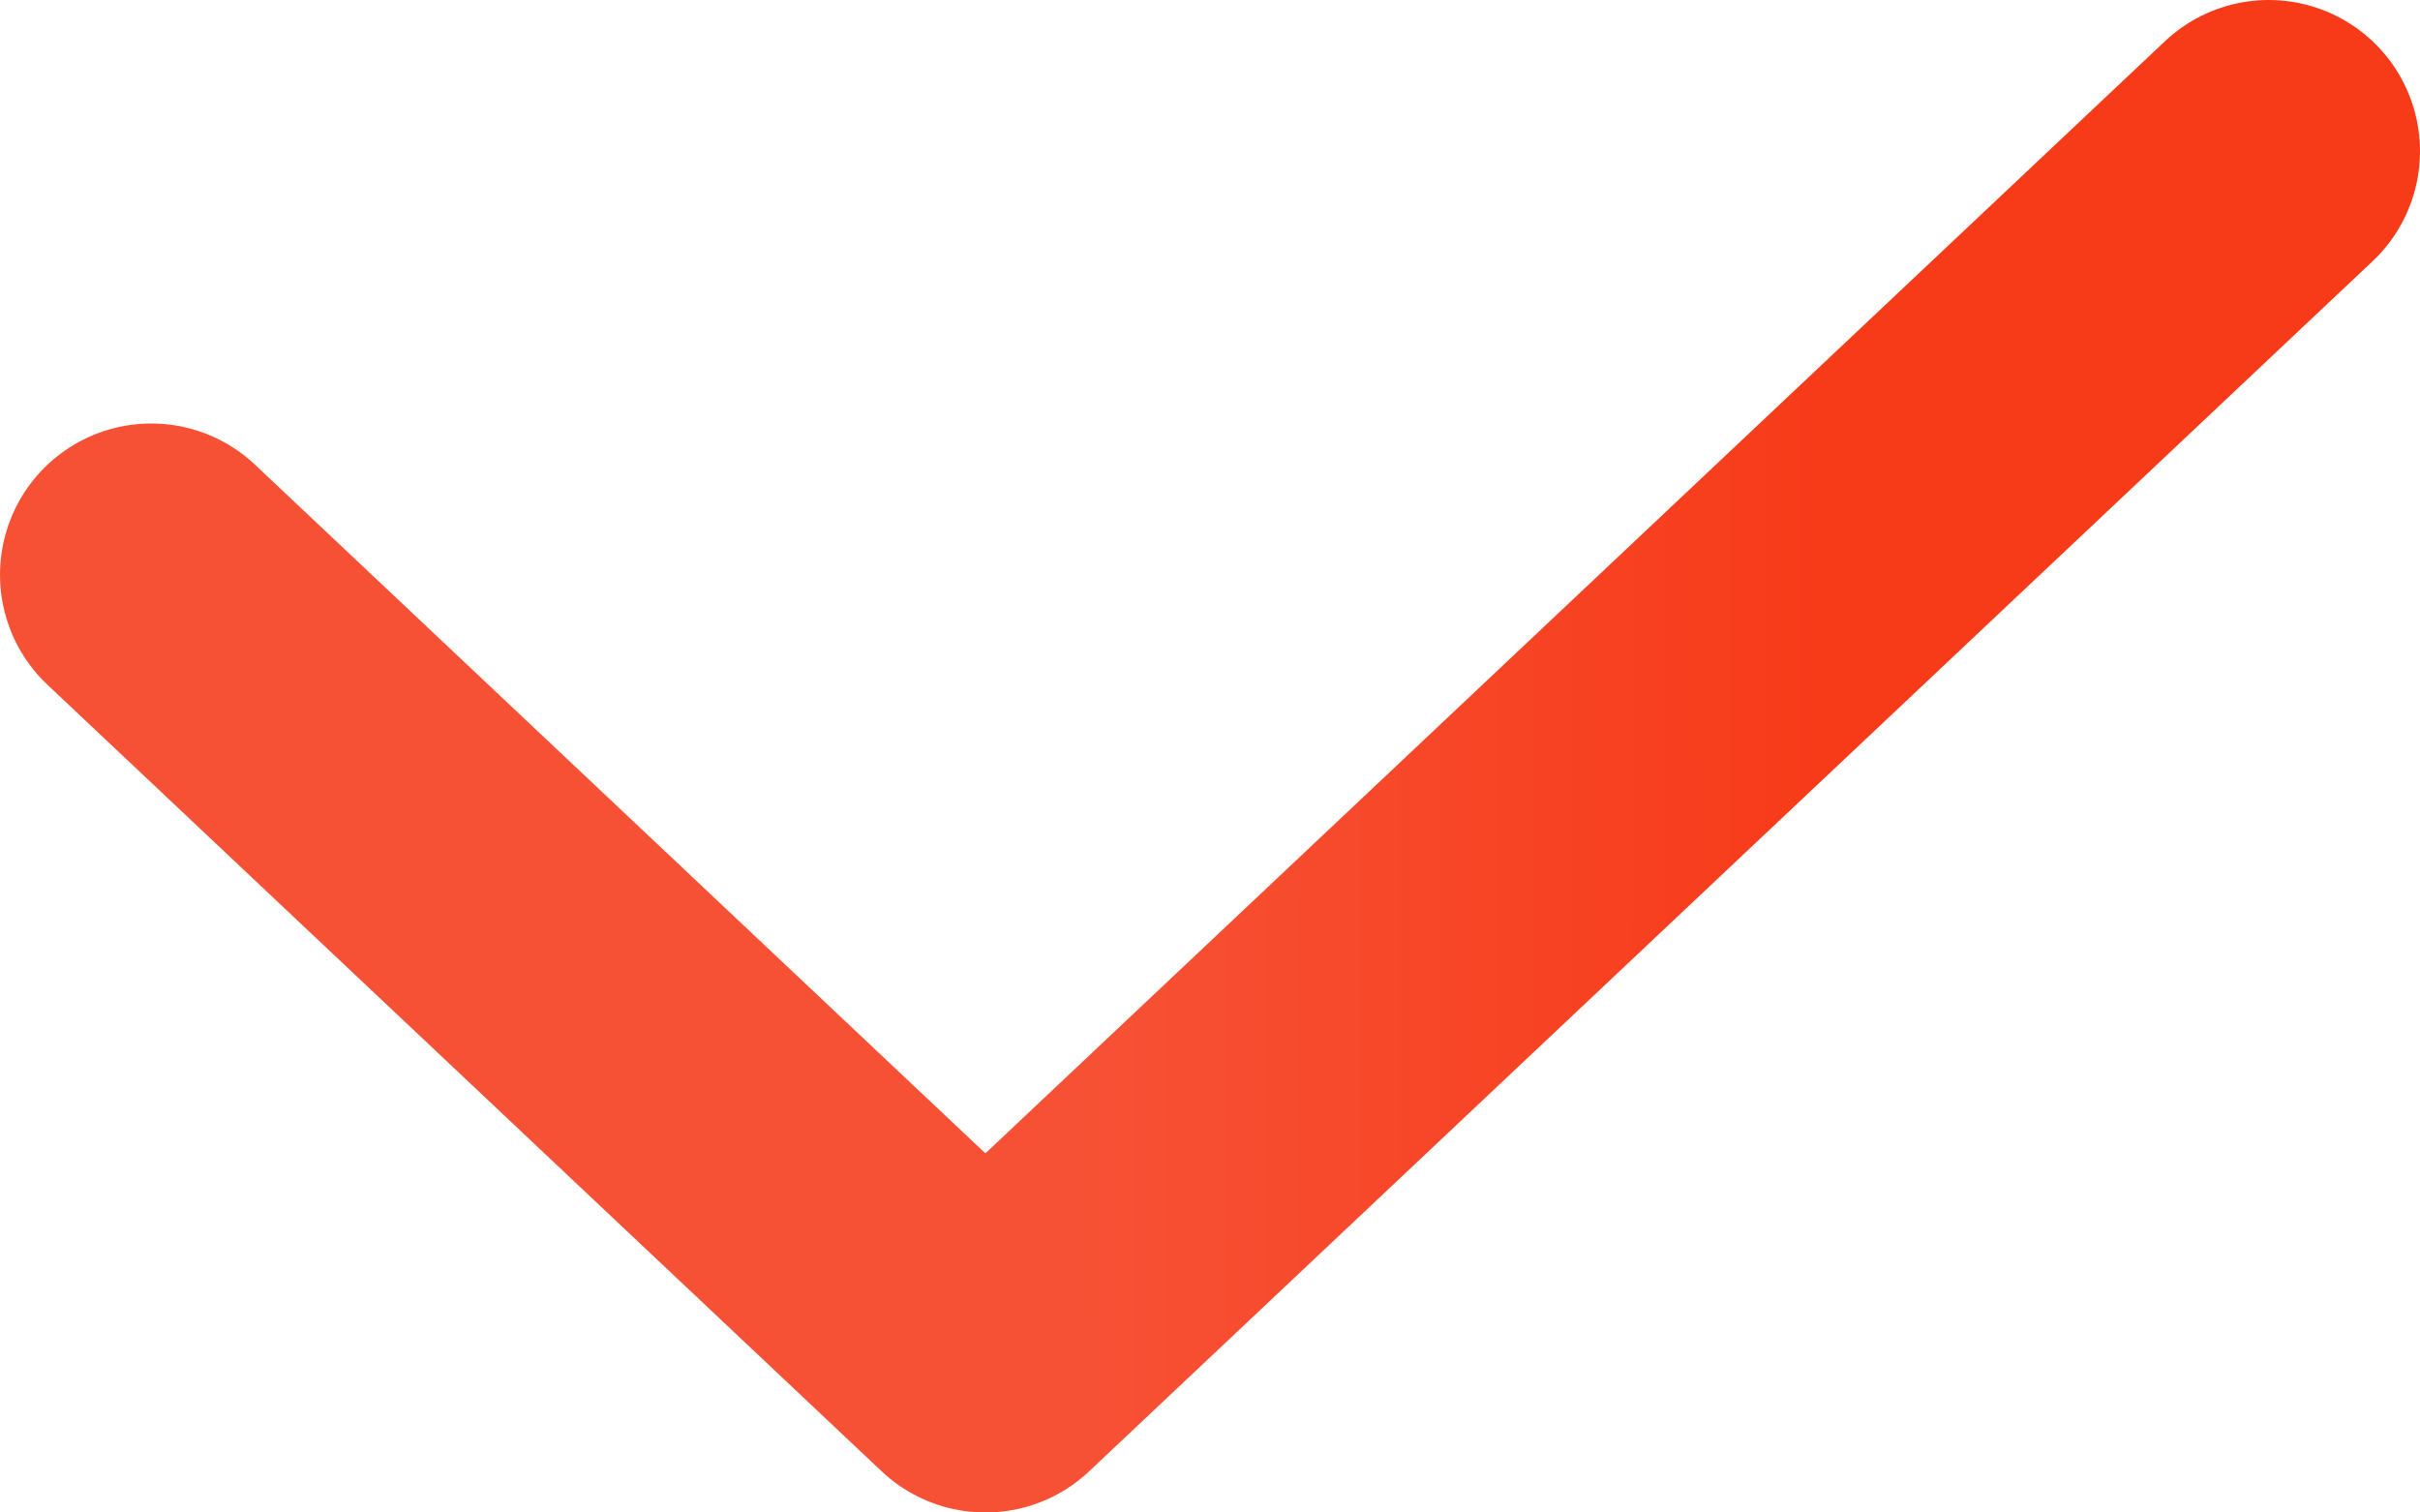 <svg width="16" height="10" viewBox="0 0 16 10" fill="none" xmlns="http://www.w3.org/2000/svg">
<path d="M1 3.8L6.515 9L15 1" stroke="url(#paint0_linear)" stroke-width="2" stroke-linecap="round" stroke-linejoin="round"/>
<defs>
<linearGradient id="paint0_linear" x1="7.169" y1="0.146" x2="15" y2="0.156" gradientUnits="userSpaceOnUse">
<stop stop-color="#F75135"/>
<stop offset="0.646" stop-color="#F73A18"/>
</linearGradient>
</defs>
</svg>
